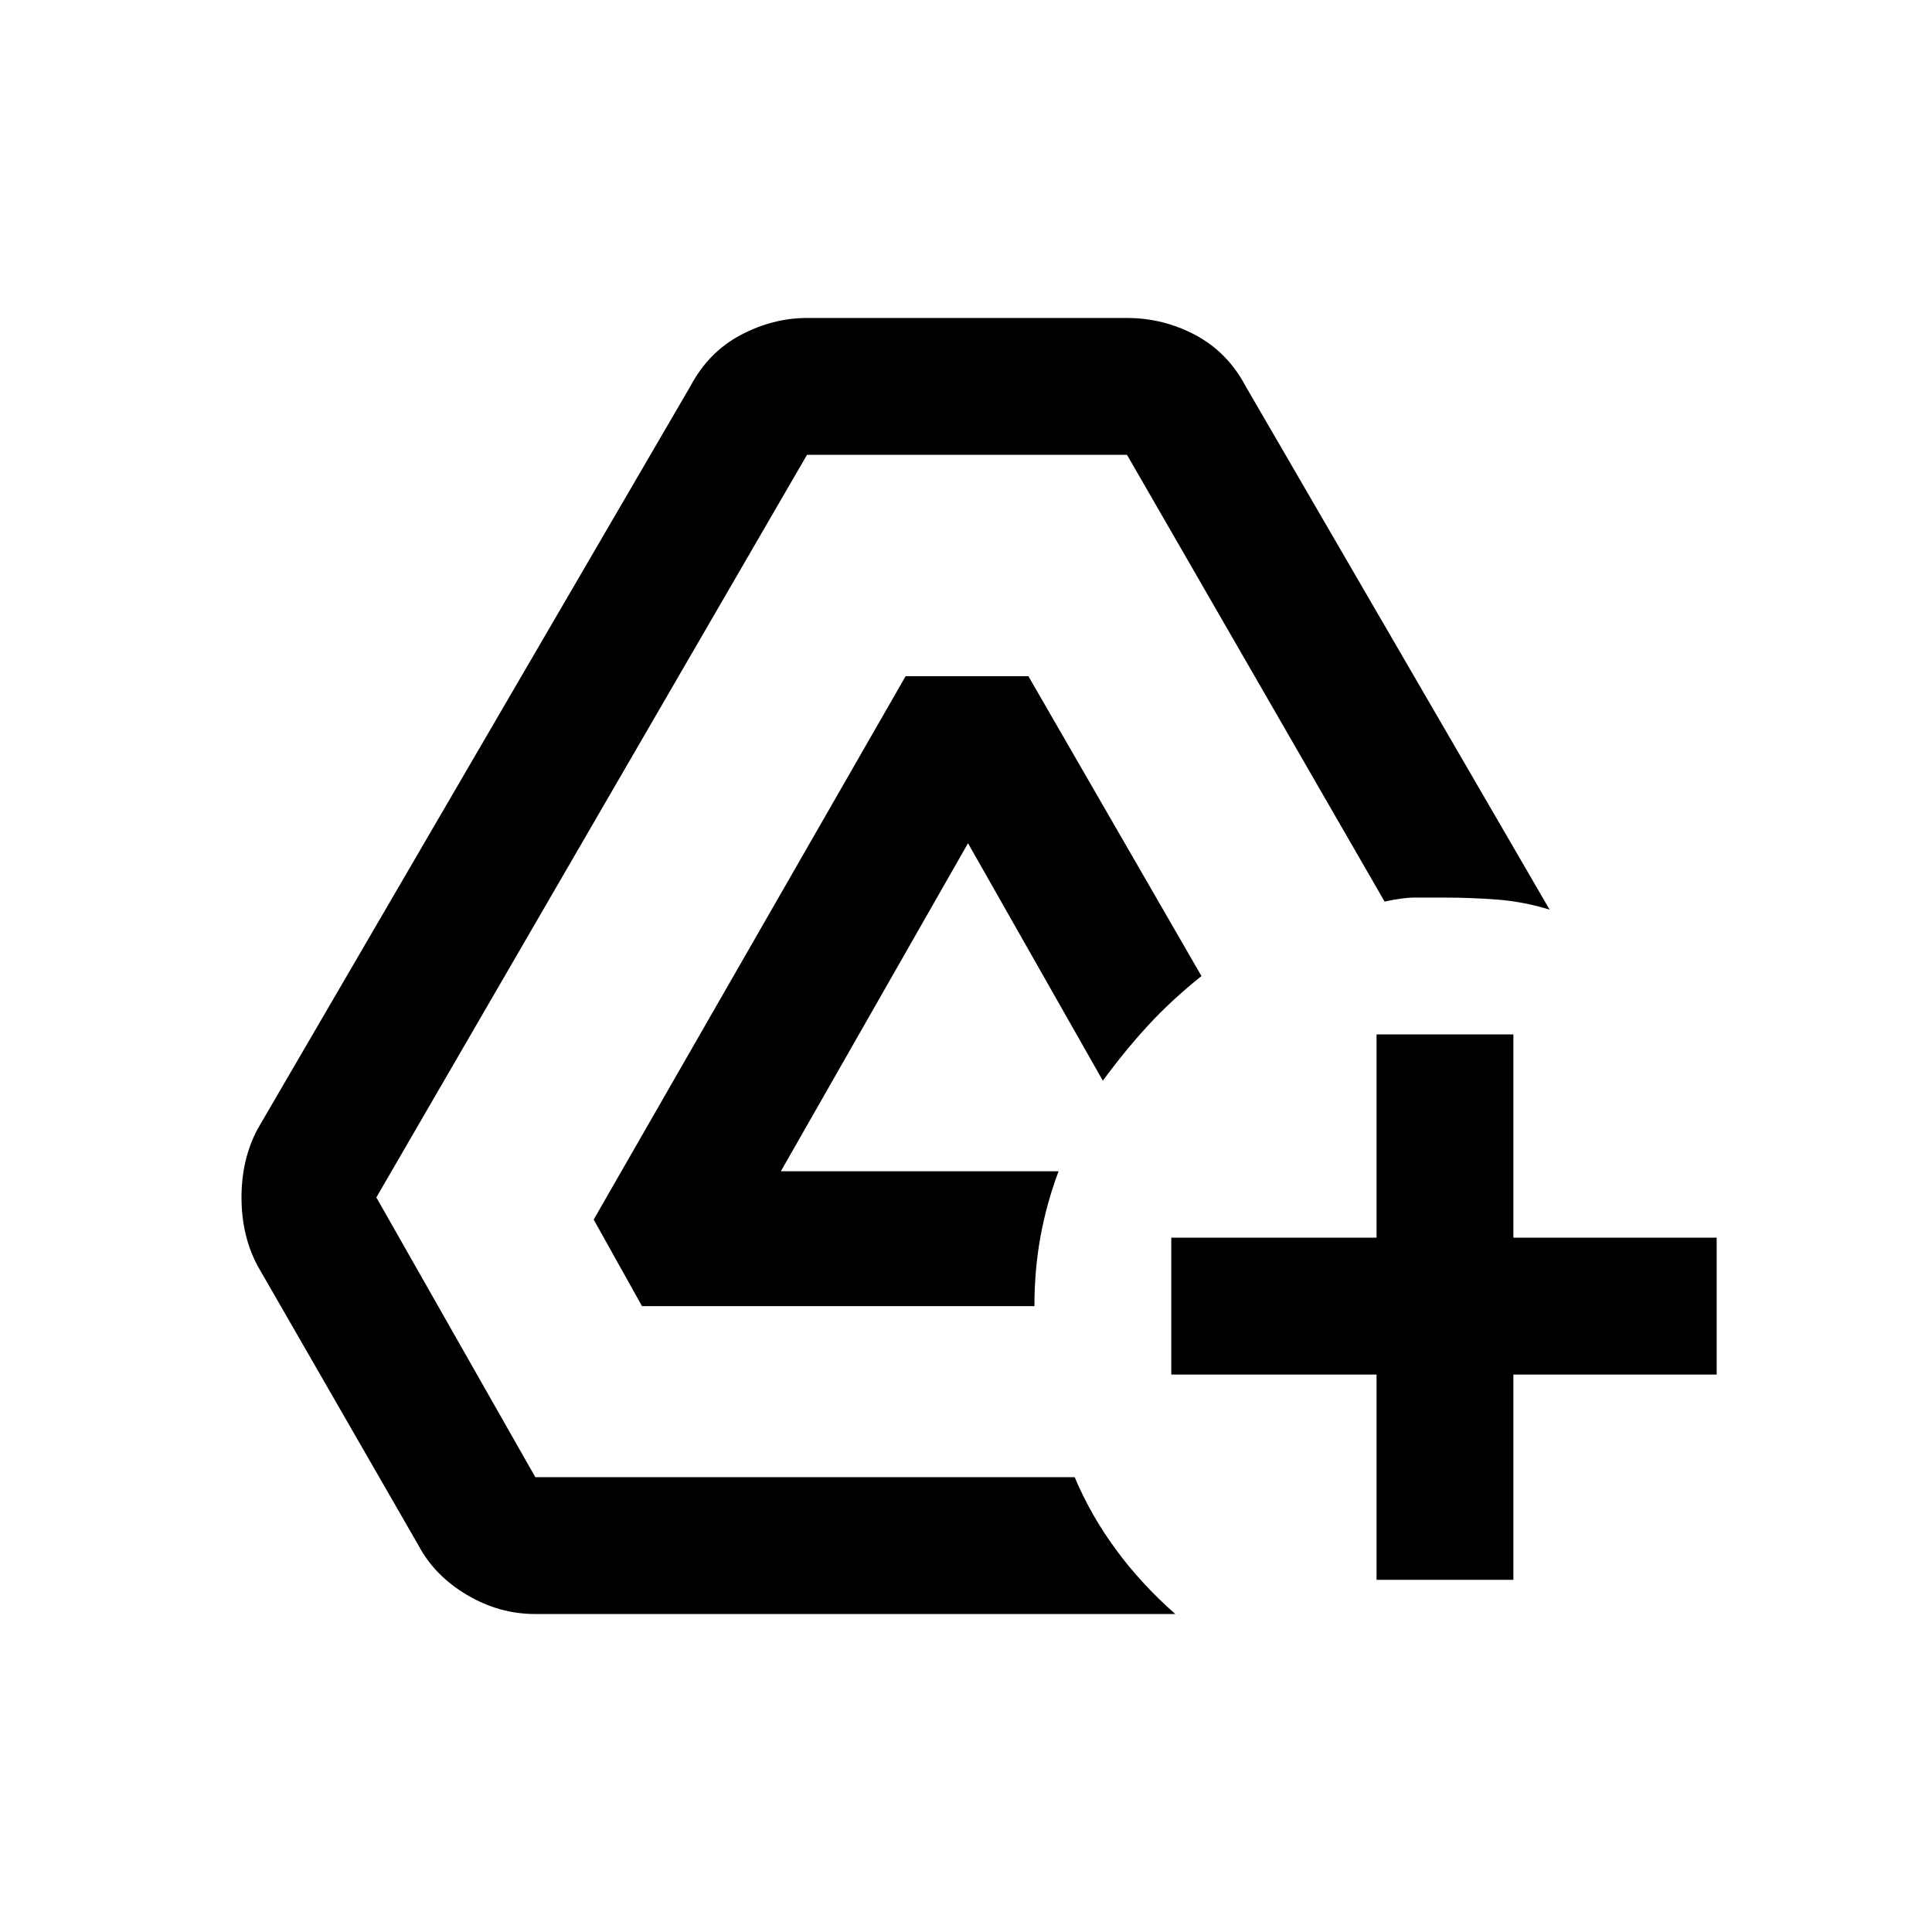 <svg xmlns="http://www.w3.org/2000/svg" height="24" width="24"><path d="M17.1 19.625V17.075H14.55V15.375H17.1V12.85H18.8V15.375H21.325V17.075H18.8V19.625ZM6.65 20.05Q6.2 20.05 5.8 19.812Q5.4 19.575 5.2 19.2L3.2 15.725Q3 15.35 3 14.875Q3 14.4 3.2 14.025L8.575 4.8Q8.8 4.375 9.2 4.162Q9.6 3.95 10.025 3.95H14Q14.45 3.95 14.85 4.162Q15.25 4.375 15.475 4.8L19.25 11.3Q18.925 11.2 18.6 11.175Q18.275 11.15 17.925 11.15Q17.725 11.15 17.575 11.15Q17.425 11.15 17.2 11.2L14 5.65H10.025L4.675 14.875L6.65 18.35H13.35Q13.55 18.825 13.863 19.25Q14.175 19.675 14.6 20.05ZM7.975 16.225 7.375 15.15 11.25 8.4H12.775L14.925 12.125Q14.55 12.425 14.263 12.737Q13.975 13.05 13.7 13.425L12.025 10.475L9.7 14.55H13.15Q13 14.95 12.925 15.363Q12.85 15.775 12.85 16.225Z"/></svg>